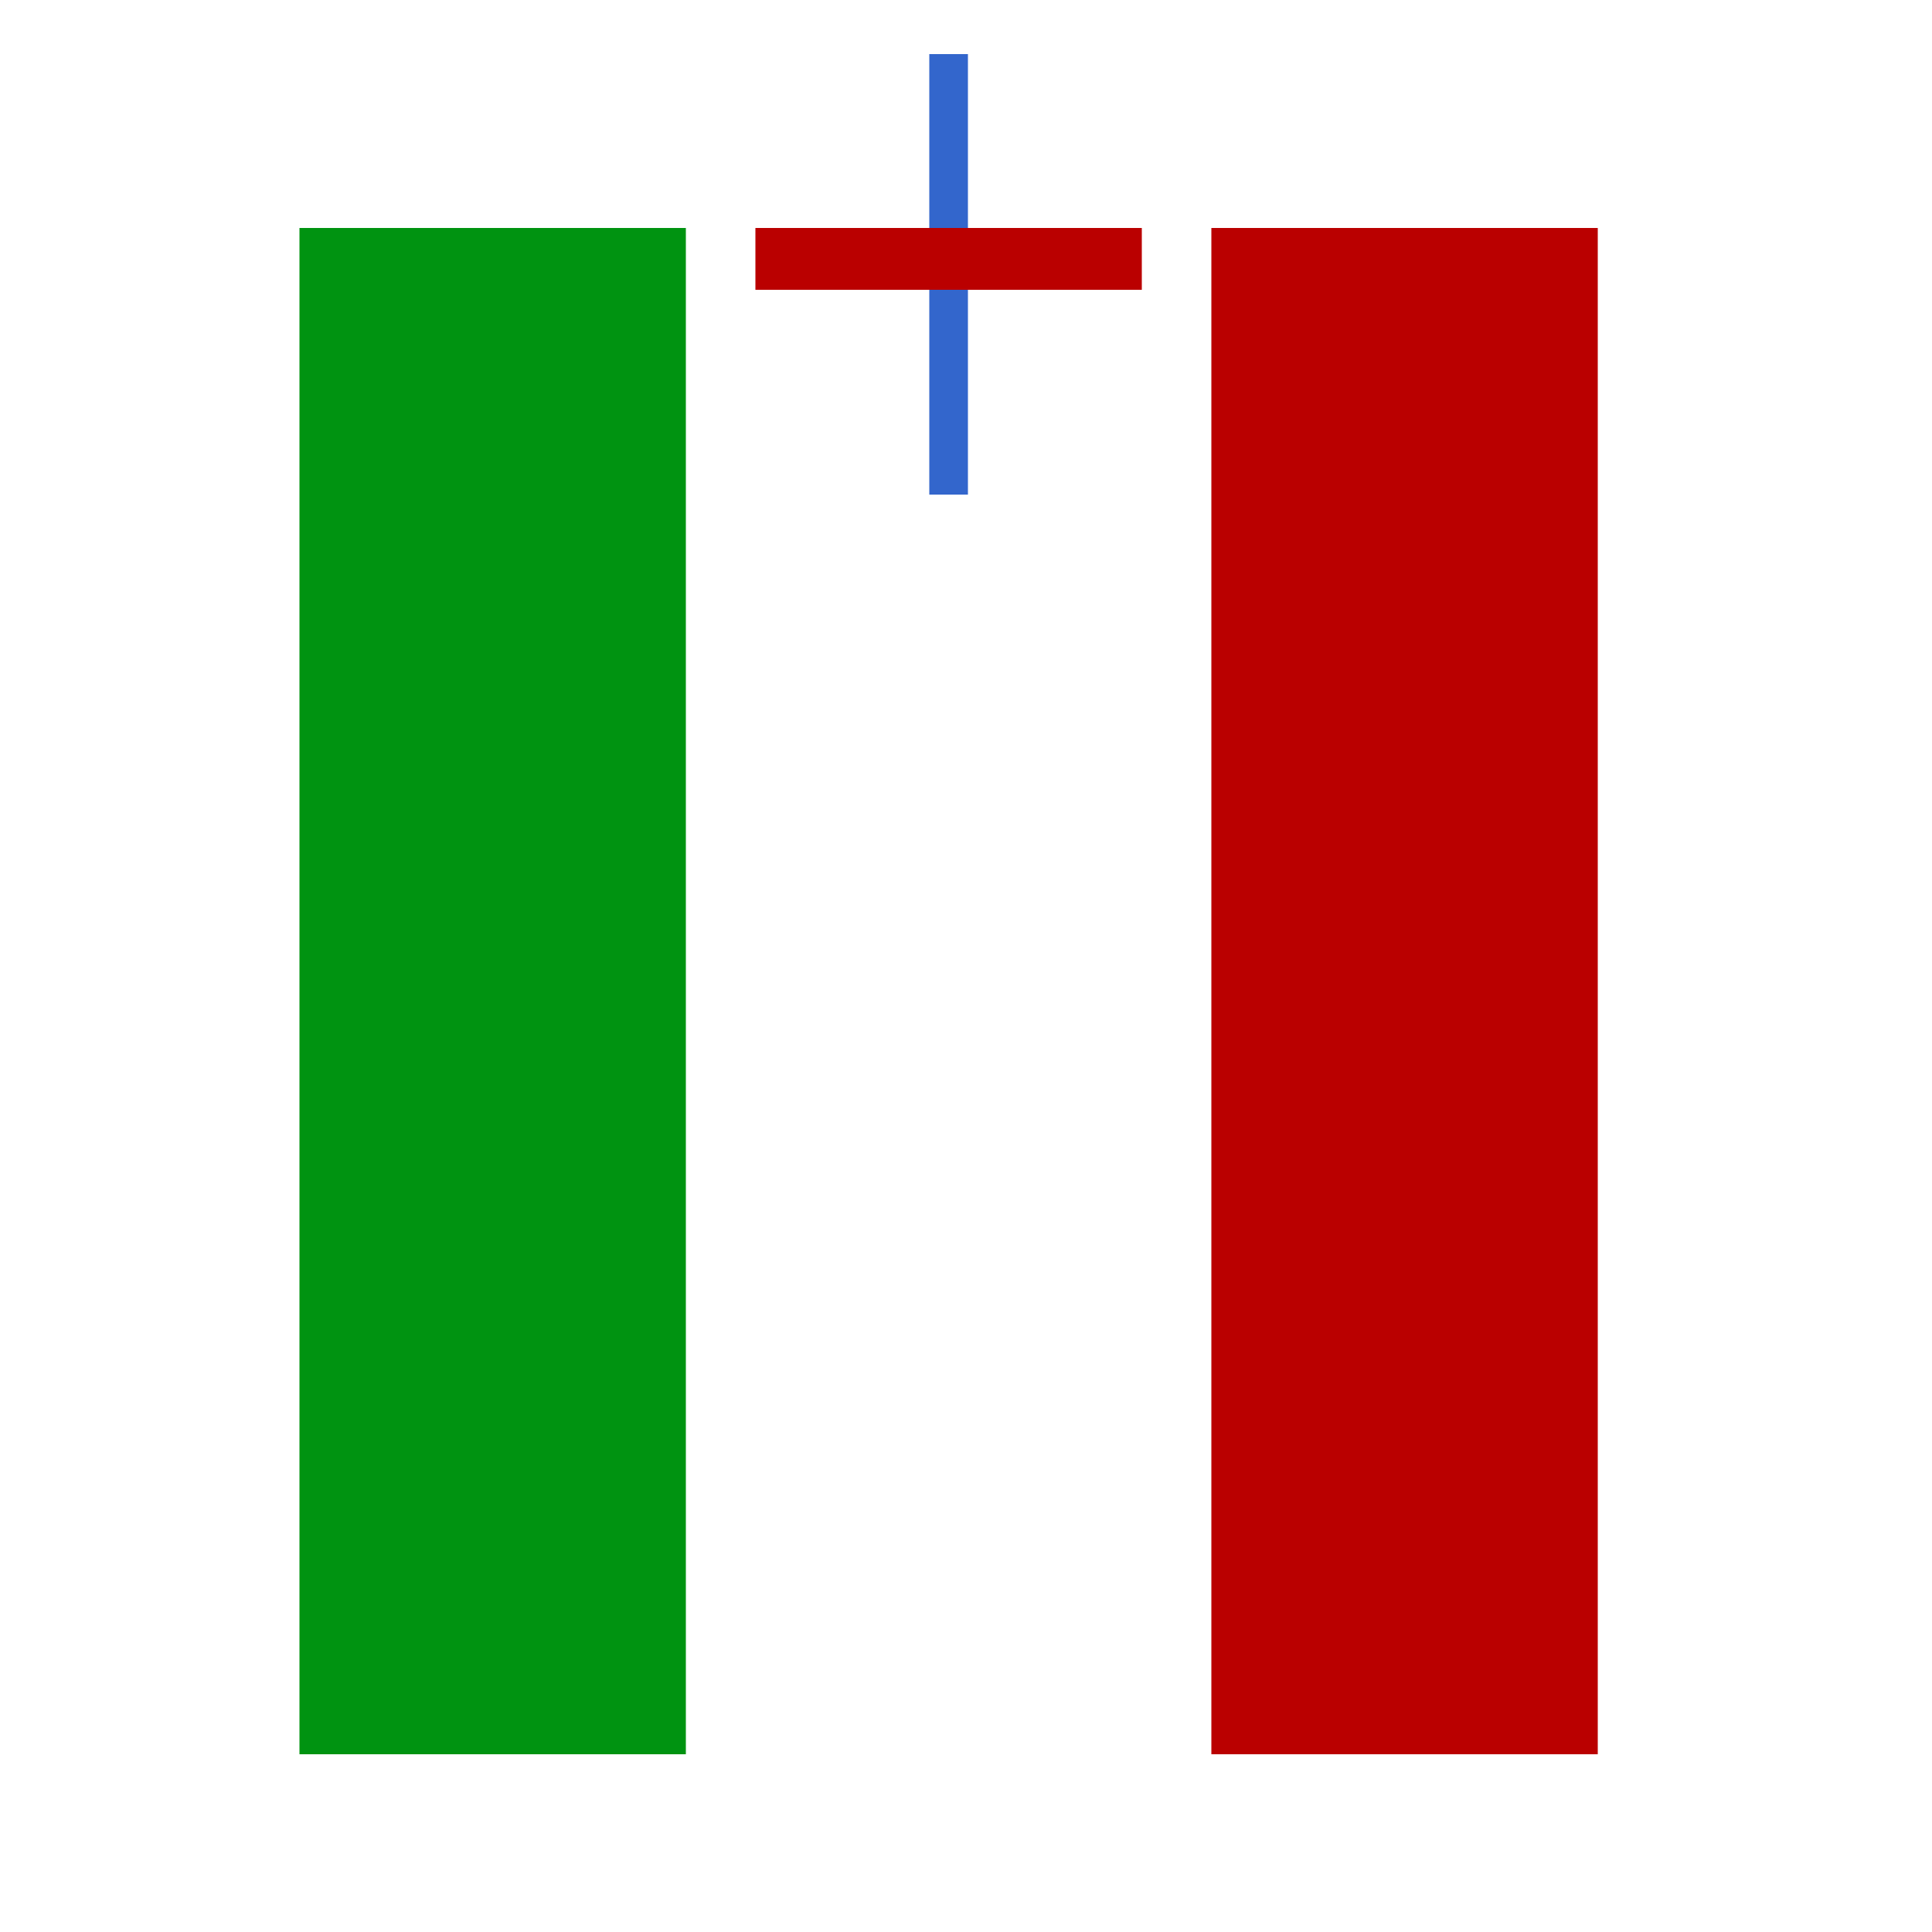 <?xml version="1.0" encoding="utf-8"?>
<!-- Generator: Adobe Illustrator 24.0.1, SVG Export Plug-In . SVG Version: 6.00 Build 0)  -->
<svg version="1.1" id="layer_x5F_base" xmlns="http://www.w3.org/2000/svg" xmlns:xlink="http://www.w3.org/1999/xlink" x="0px"
	 y="0px" viewBox="0 0 500 500" style="enable-background:new 0 0 500 500;" xml:space="preserve">
<style type="text/css">
	.st0{fill:#BA0000;}
	.st1{fill:#009311;}
	.st2{fill:#3366CC;}
</style>
<g id="default_x5F_long">
	<rect x="313.5" y="59" class="st0" width="100" height="395"/>
</g>
<g id="default_x5F_short">
	<rect x="77.5" y="59" class="st1" width="100" height="395"/>
</g>
<rect id="default_x5F_wick" x="240.5" y="14" class="st2" width="10" height="114"/>
<g id="default_x5F_long_1_">
	<rect x="195.5" y="59" class="st0" width="100" height="16"/>
</g>
</svg>
